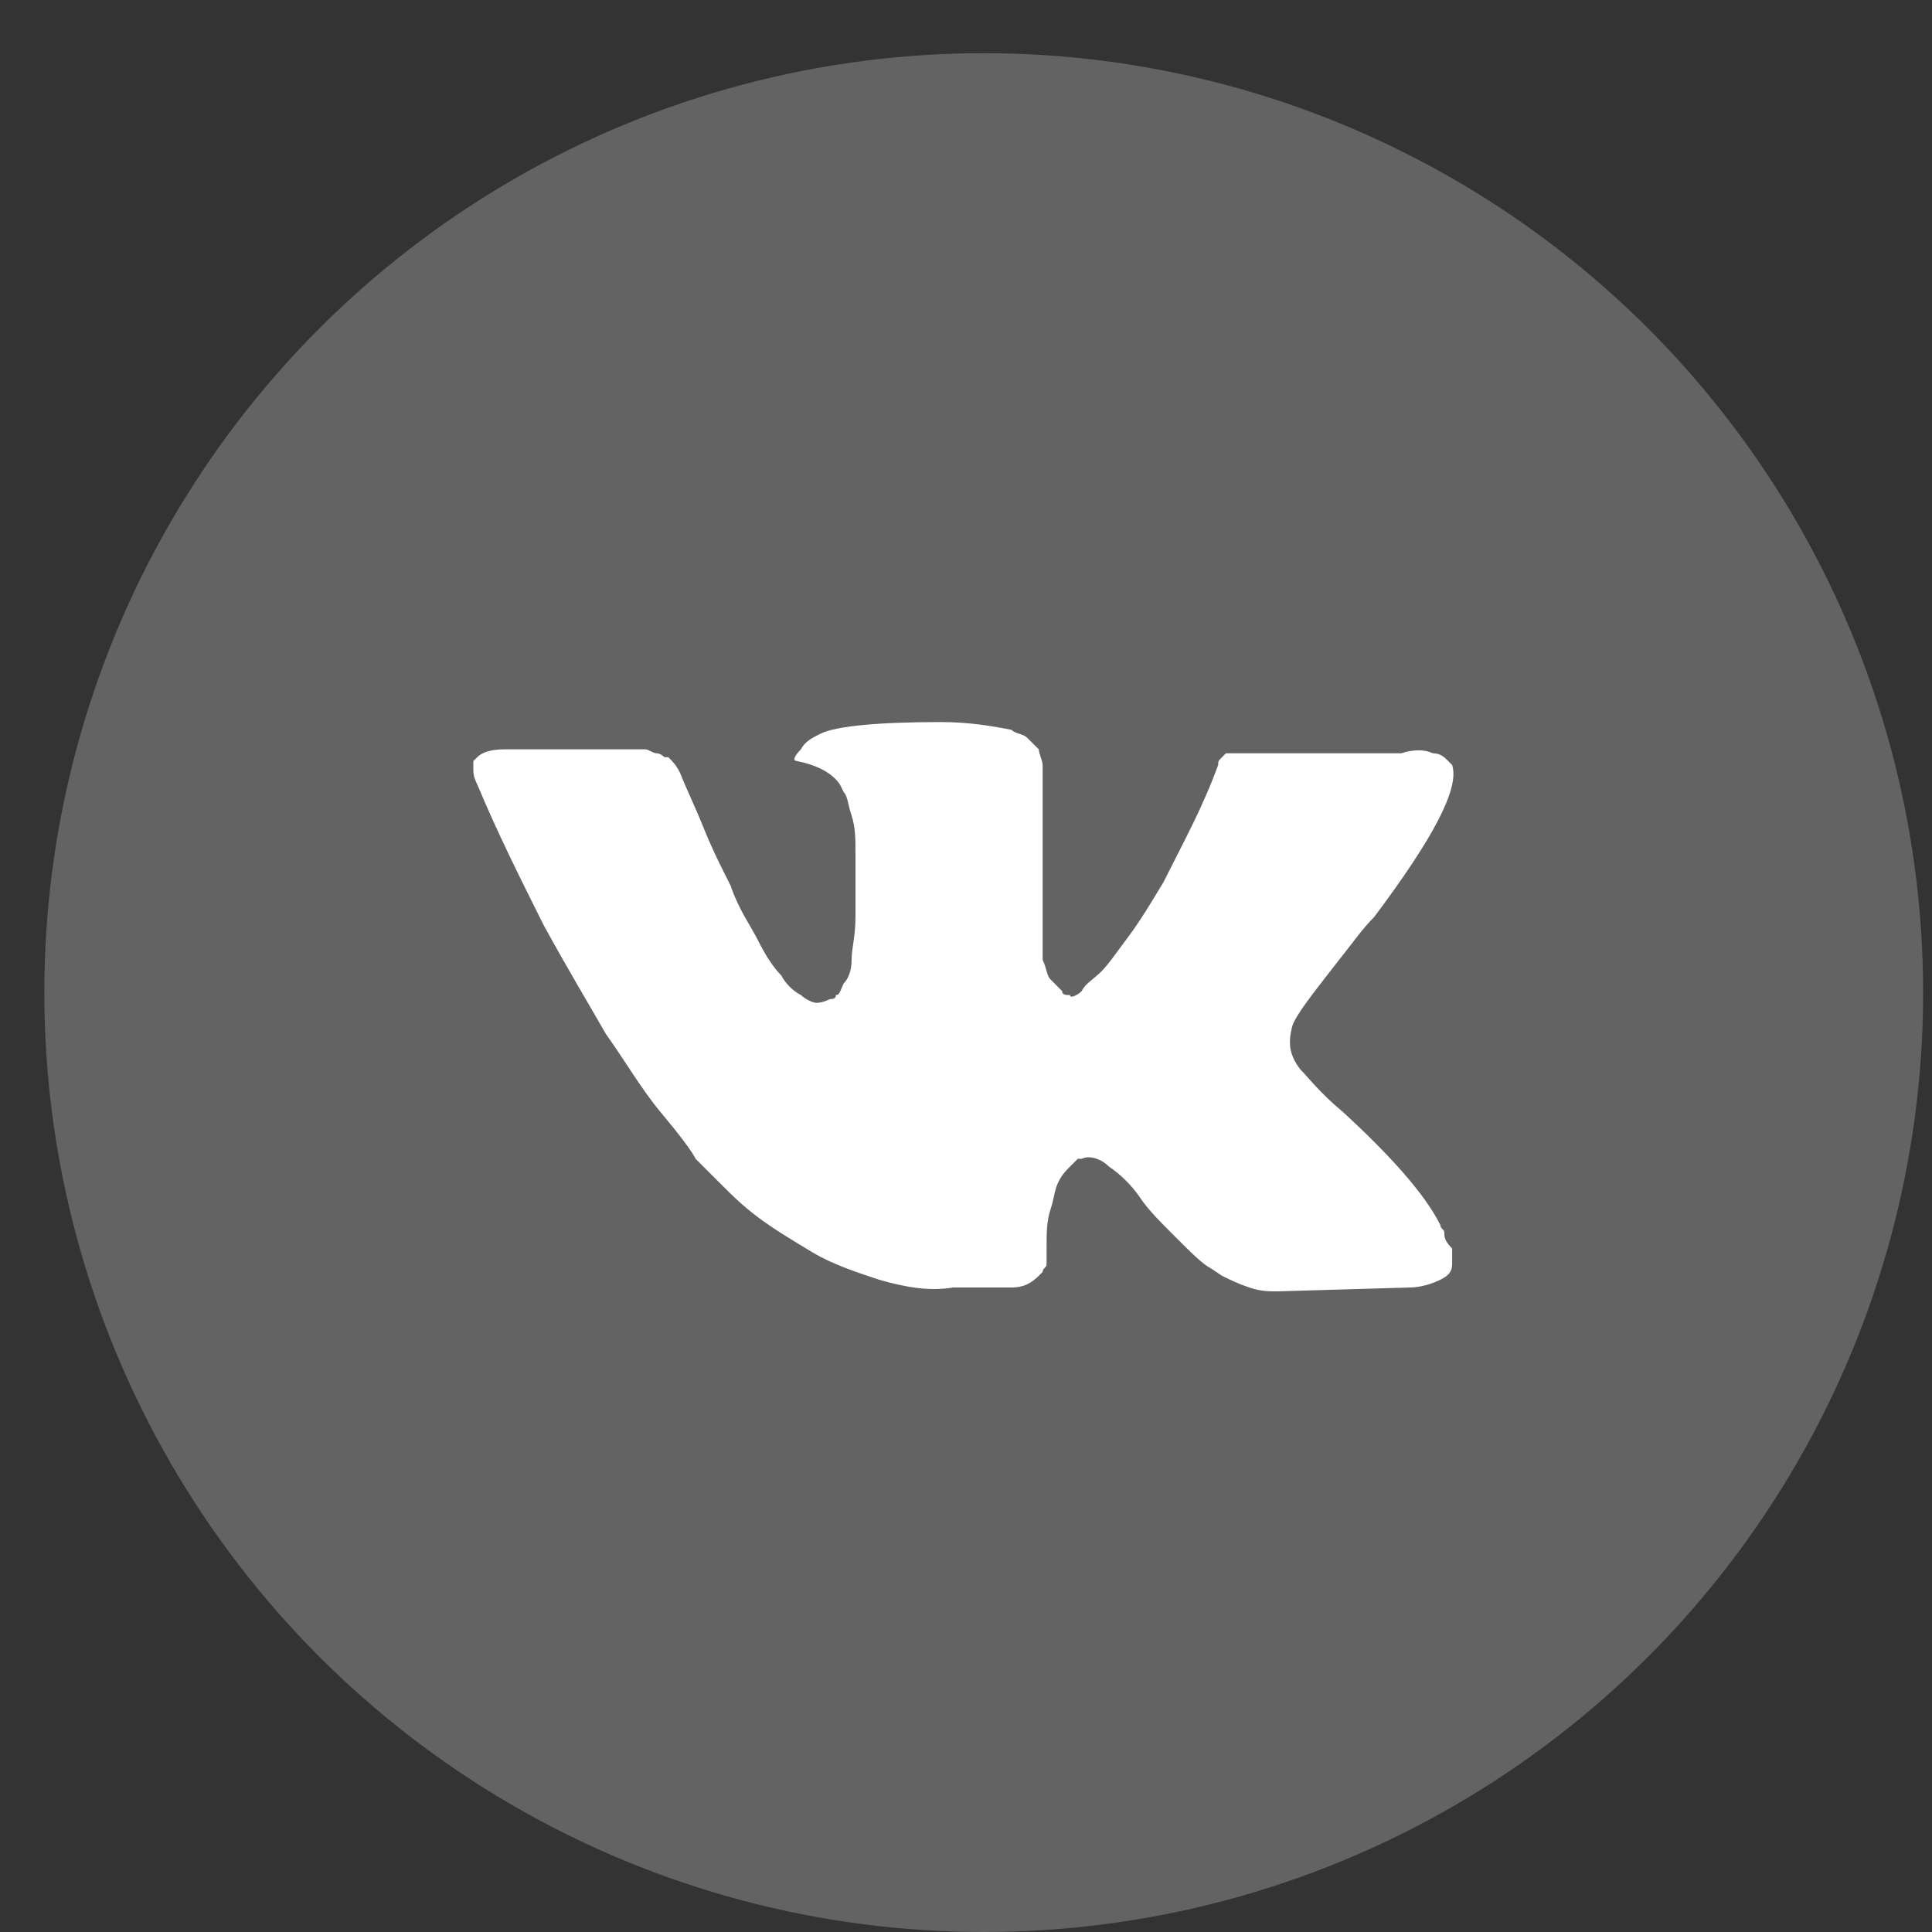 <svg width="34" height="34" viewBox="0 0 34 34" fill="none" xmlns="http://www.w3.org/2000/svg">
<rect x="0" y="0" width="34" height="34" fill="#333333" stroke="none"/>
<circle cx="17.312" cy="17.468" r="16.532" fill="#636363"/>
<path d="M25.418 21.697C25.418 21.628 25.349 21.628 25.349 21.56C25.075 21.011 24.457 20.325 23.634 19.57C23.222 19.227 23.016 18.952 22.879 18.815C22.673 18.54 22.673 18.334 22.741 18.06C22.81 17.854 23.084 17.511 23.565 16.893C23.839 16.55 23.977 16.344 24.183 16.138C25.212 14.766 25.692 13.874 25.555 13.462L25.486 13.393C25.418 13.325 25.349 13.256 25.212 13.256C25.075 13.187 24.869 13.187 24.663 13.256H22.055C21.986 13.256 21.986 13.256 21.849 13.256C21.781 13.256 21.712 13.256 21.712 13.256H21.643H21.575L21.506 13.325C21.438 13.393 21.438 13.393 21.438 13.462C21.163 14.217 20.82 14.834 20.477 15.521C20.271 15.864 20.065 16.207 19.859 16.482C19.653 16.756 19.516 16.962 19.379 17.099C19.241 17.236 19.104 17.305 19.036 17.442C18.967 17.511 18.83 17.579 18.83 17.511C18.761 17.511 18.692 17.511 18.692 17.442C18.624 17.374 18.555 17.305 18.487 17.236C18.418 17.168 18.418 17.03 18.349 16.893C18.349 16.756 18.349 16.619 18.349 16.55C18.349 16.481 18.349 16.276 18.349 16.138C18.349 15.932 18.349 15.795 18.349 15.727C18.349 15.521 18.349 15.246 18.349 14.972C18.349 14.697 18.349 14.491 18.349 14.354C18.349 14.217 18.349 14.011 18.349 13.874C18.349 13.668 18.349 13.53 18.349 13.462C18.349 13.393 18.281 13.256 18.281 13.187C18.212 13.119 18.143 13.05 18.075 12.982C18.006 12.913 17.869 12.913 17.8 12.844C17.457 12.776 17.046 12.707 16.565 12.707C15.467 12.707 14.712 12.776 14.438 12.913C14.3 12.982 14.163 13.05 14.095 13.187C13.957 13.325 13.957 13.393 14.026 13.393C14.369 13.462 14.643 13.599 14.781 13.805L14.849 13.942C14.918 14.011 14.918 14.148 14.987 14.354C15.055 14.56 15.055 14.766 15.055 15.04C15.055 15.452 15.055 15.864 15.055 16.138C15.055 16.482 14.987 16.687 14.987 16.893C14.987 17.099 14.918 17.236 14.849 17.305C14.781 17.442 14.781 17.511 14.712 17.511C14.712 17.511 14.712 17.579 14.643 17.579C14.575 17.579 14.506 17.648 14.369 17.648C14.3 17.648 14.163 17.579 14.095 17.511C13.957 17.442 13.82 17.305 13.751 17.168C13.614 17.03 13.477 16.825 13.34 16.55C13.202 16.276 12.996 16.001 12.859 15.589L12.722 15.315C12.653 15.178 12.516 14.903 12.379 14.56C12.242 14.217 12.104 13.942 11.967 13.599C11.899 13.462 11.83 13.393 11.761 13.325H11.693C11.693 13.325 11.624 13.256 11.555 13.256C11.487 13.256 11.418 13.187 11.35 13.187H8.879C8.604 13.187 8.467 13.256 8.399 13.325L8.33 13.393C8.33 13.393 8.33 13.462 8.33 13.53C8.33 13.599 8.33 13.668 8.399 13.805C8.742 14.629 9.153 15.452 9.565 16.276C9.977 17.03 10.389 17.717 10.663 18.197C11.006 18.677 11.281 19.158 11.624 19.57C11.967 19.981 12.173 20.256 12.242 20.393C12.379 20.53 12.447 20.599 12.516 20.668L12.722 20.873C12.859 21.011 13.065 21.217 13.34 21.422C13.614 21.628 13.957 21.834 14.3 22.04C14.643 22.246 15.055 22.383 15.467 22.52C15.947 22.658 16.359 22.726 16.771 22.658H17.8C18.006 22.658 18.143 22.589 18.281 22.452L18.349 22.383C18.349 22.315 18.418 22.315 18.418 22.246C18.418 22.177 18.418 22.109 18.418 21.971C18.418 21.697 18.418 21.491 18.487 21.285C18.555 21.079 18.555 20.942 18.624 20.805C18.692 20.668 18.761 20.599 18.83 20.53C18.898 20.462 18.967 20.393 18.967 20.393H19.036C19.173 20.325 19.379 20.393 19.516 20.53C19.722 20.668 19.928 20.873 20.065 21.079C20.202 21.285 20.408 21.491 20.683 21.766C20.957 22.04 21.163 22.246 21.3 22.315L21.506 22.452C21.643 22.52 21.781 22.589 21.986 22.658C22.192 22.726 22.33 22.726 22.467 22.726L24.8 22.658C25.006 22.658 25.212 22.589 25.349 22.52C25.486 22.452 25.555 22.383 25.555 22.246C25.555 22.177 25.555 22.04 25.555 21.971C25.418 21.834 25.418 21.766 25.418 21.697Z" fill="white"/>
</svg>
